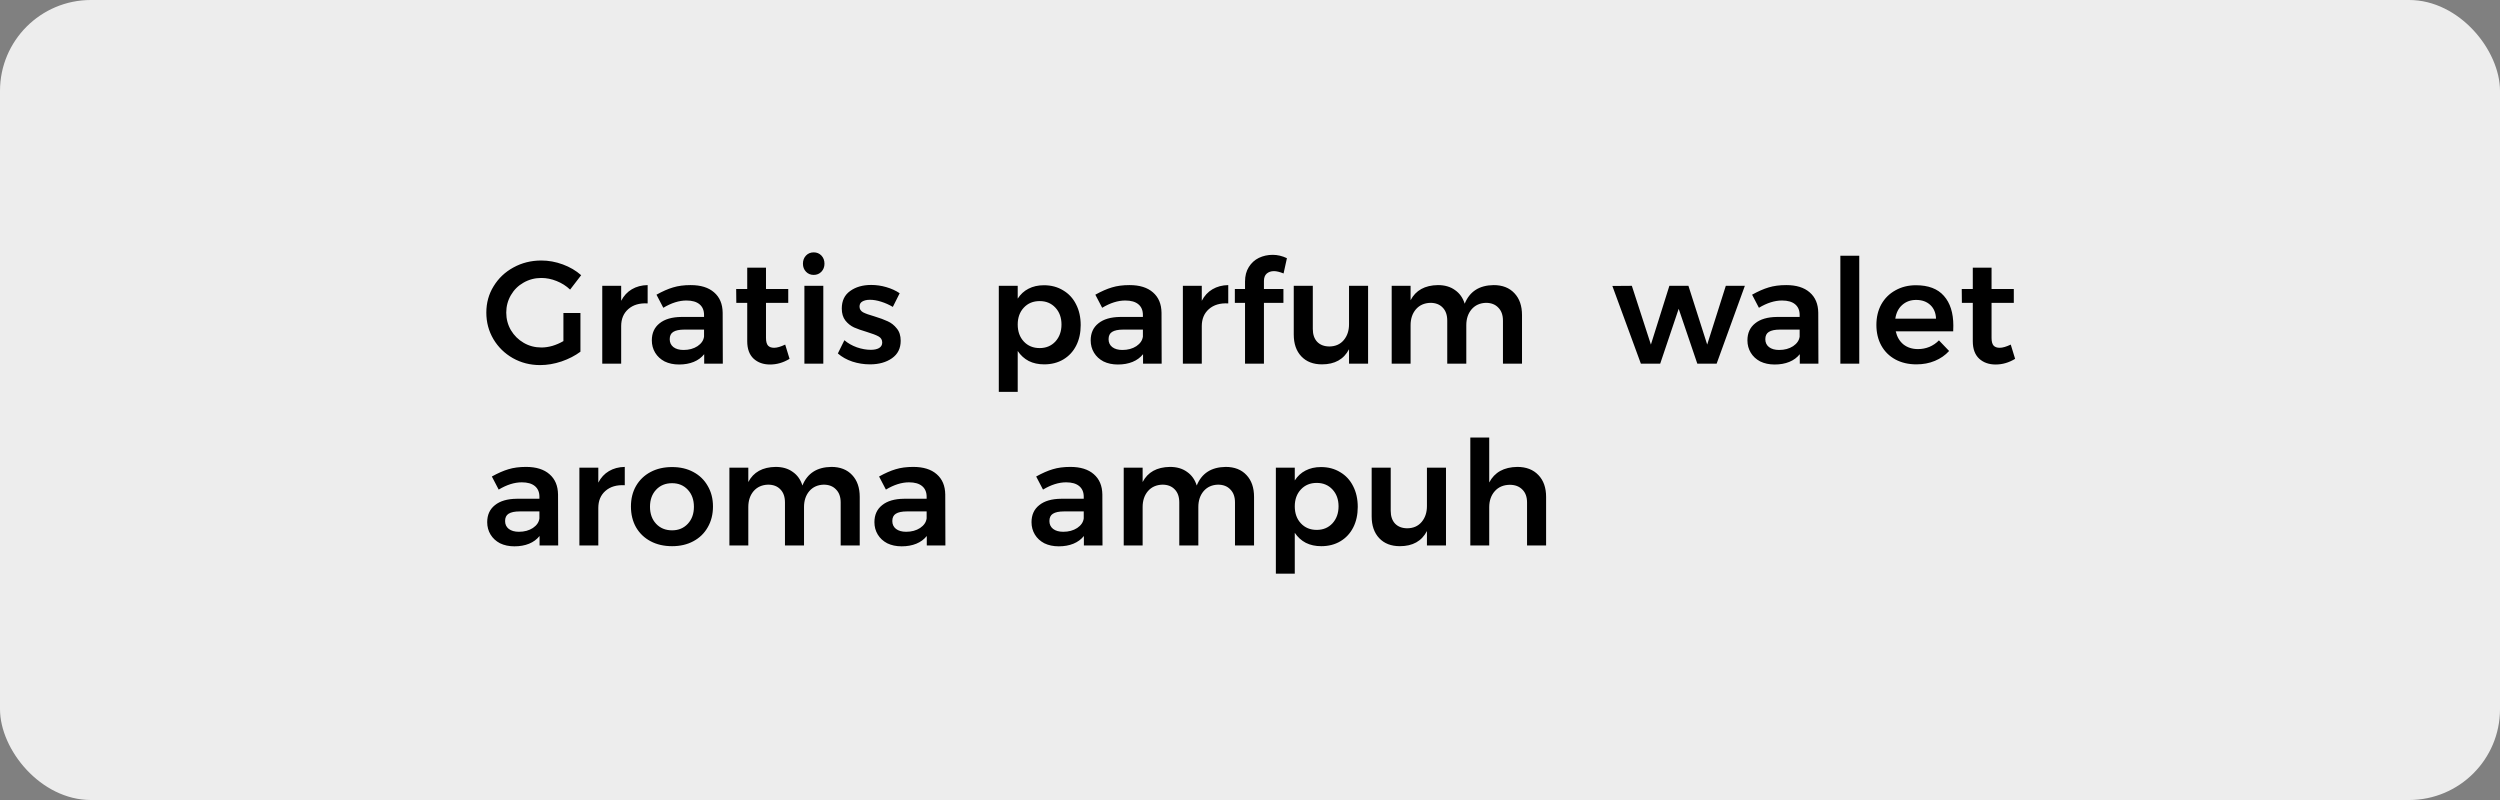 <svg width="275" height="88" viewBox="0 0 275 88" fill="none" xmlns="http://www.w3.org/2000/svg">
<rect x="0" y="0" width="275" height="88" fill="#808080" stroke="none"/>
<rect width="275" height="88" rx="10" fill="#EDEDED"/>
<path d="M61.976 34.432H63.848V38.688C63.261 39.125 62.568 39.483 61.768 39.76C60.968 40.027 60.184 40.16 59.416 40.16C58.317 40.16 57.315 39.904 56.408 39.392C55.512 38.88 54.803 38.187 54.28 37.312C53.757 36.427 53.496 35.451 53.496 34.384C53.496 33.317 53.763 32.352 54.296 31.488C54.829 30.613 55.555 29.925 56.472 29.424C57.4 28.912 58.424 28.656 59.544 28.656C60.344 28.656 61.133 28.8 61.912 29.088C62.691 29.376 63.363 29.771 63.928 30.272L62.712 31.856C62.285 31.451 61.789 31.136 61.224 30.912C60.669 30.688 60.109 30.576 59.544 30.576C58.84 30.576 58.189 30.747 57.592 31.088C57.005 31.419 56.541 31.877 56.2 32.464C55.859 33.051 55.688 33.691 55.688 34.384C55.688 35.088 55.859 35.733 56.2 36.32C56.552 36.907 57.021 37.371 57.608 37.712C58.195 38.053 58.845 38.224 59.56 38.224C59.944 38.224 60.344 38.165 60.76 38.048C61.187 37.92 61.592 37.744 61.976 37.52V34.432ZM68.329 33.088C68.617 32.533 69.007 32.112 69.497 31.824C69.999 31.525 70.58 31.371 71.241 31.36V33.376C70.356 33.323 69.647 33.531 69.113 34C68.591 34.459 68.329 35.083 68.329 35.872V40H66.249V31.44H68.329V33.088ZM77.461 40V38.96C77.163 39.333 76.779 39.616 76.309 39.808C75.84 40 75.301 40.096 74.693 40.096C74.096 40.096 73.568 39.984 73.109 39.76C72.661 39.525 72.315 39.205 72.069 38.8C71.824 38.395 71.701 37.941 71.701 37.44C71.701 36.64 71.984 36.016 72.549 35.568C73.115 35.109 73.915 34.875 74.949 34.864H77.445V34.64C77.445 34.139 77.28 33.749 76.949 33.472C76.619 33.195 76.139 33.056 75.509 33.056C74.699 33.056 73.851 33.323 72.965 33.856L72.213 32.416C72.885 32.043 73.493 31.776 74.037 31.616C74.592 31.445 75.237 31.36 75.973 31.36C77.083 31.36 77.941 31.627 78.549 32.16C79.168 32.693 79.483 33.44 79.493 34.4L79.509 40H77.461ZM75.189 38.496C75.787 38.496 76.299 38.357 76.725 38.08C77.152 37.792 77.392 37.44 77.445 37.024V36.256H75.285C74.731 36.256 74.32 36.341 74.053 36.512C73.797 36.672 73.669 36.939 73.669 37.312C73.669 37.675 73.803 37.963 74.069 38.176C74.347 38.389 74.72 38.496 75.189 38.496ZM86.851 39.472C86.168 39.888 85.454 40.096 84.707 40.096C83.971 40.096 83.368 39.883 82.899 39.456C82.43 39.019 82.195 38.379 82.195 37.536V33.312H80.995L80.979 31.792H82.195V29.44H84.259V31.792H86.707V33.312H84.259V37.168C84.259 37.563 84.334 37.845 84.483 38.016C84.632 38.176 84.856 38.256 85.155 38.256C85.475 38.256 85.88 38.139 86.371 37.904L86.851 39.472ZM88.484 31.44H90.564V40H88.484V31.44ZM89.507 27.76C89.849 27.76 90.132 27.877 90.356 28.112C90.579 28.347 90.692 28.645 90.692 29.008C90.692 29.36 90.579 29.653 90.356 29.888C90.132 30.123 89.849 30.24 89.507 30.24C89.166 30.24 88.883 30.123 88.659 29.888C88.436 29.653 88.323 29.36 88.323 29.008C88.323 28.645 88.436 28.347 88.659 28.112C88.883 27.877 89.166 27.76 89.507 27.76ZM98.212 33.76C97.796 33.515 97.364 33.323 96.916 33.184C96.478 33.045 96.073 32.976 95.7 32.976C95.348 32.976 95.065 33.04 94.852 33.168C94.649 33.285 94.548 33.472 94.548 33.728C94.548 33.995 94.676 34.203 94.932 34.352C95.198 34.491 95.614 34.64 96.18 34.8C96.777 34.981 97.268 35.163 97.652 35.344C98.036 35.515 98.366 35.776 98.644 36.128C98.932 36.469 99.076 36.923 99.076 37.488C99.076 38.32 98.756 38.96 98.116 39.408C97.476 39.856 96.67 40.08 95.7 40.08C95.038 40.08 94.393 39.979 93.764 39.776C93.134 39.563 92.601 39.264 92.164 38.88L92.884 37.424C93.268 37.755 93.726 38.016 94.26 38.208C94.793 38.389 95.3 38.48 95.78 38.48C96.164 38.48 96.468 38.416 96.692 38.288C96.926 38.149 97.044 37.947 97.044 37.68C97.044 37.381 96.91 37.157 96.644 37.008C96.377 36.859 95.945 36.693 95.348 36.512C94.772 36.341 94.302 36.176 93.94 36.016C93.577 35.845 93.262 35.595 92.996 35.264C92.729 34.923 92.596 34.48 92.596 33.936C92.596 33.093 92.9 32.453 93.508 32.016C94.126 31.568 94.9 31.344 95.828 31.344C96.393 31.344 96.948 31.424 97.492 31.584C98.046 31.744 98.537 31.968 98.964 32.256L98.212 33.76ZM114.828 31.376C115.628 31.376 116.332 31.563 116.94 31.936C117.559 32.299 118.034 32.811 118.364 33.472C118.706 34.133 118.876 34.896 118.876 35.76C118.876 36.613 118.711 37.365 118.38 38.016C118.05 38.667 117.58 39.173 116.972 39.536C116.364 39.899 115.66 40.08 114.86 40.08C114.22 40.08 113.655 39.957 113.164 39.712C112.674 39.456 112.268 39.088 111.948 38.608V43.104H109.868V31.44H111.948V32.848C112.258 32.368 112.652 32.005 113.132 31.76C113.623 31.504 114.188 31.376 114.828 31.376ZM114.364 38.288C115.068 38.288 115.644 38.048 116.092 37.568C116.54 37.077 116.764 36.453 116.764 35.696C116.764 34.939 116.54 34.32 116.092 33.84C115.644 33.36 115.068 33.12 114.364 33.12C113.65 33.12 113.068 33.36 112.62 33.84C112.172 34.32 111.948 34.939 111.948 35.696C111.948 36.464 112.172 37.088 112.62 37.568C113.068 38.048 113.65 38.288 114.364 38.288ZM125.735 40V38.96C125.436 39.333 125.052 39.616 124.583 39.808C124.113 40 123.575 40.096 122.967 40.096C122.369 40.096 121.841 39.984 121.383 39.76C120.935 39.525 120.588 39.205 120.343 38.8C120.097 38.395 119.975 37.941 119.975 37.44C119.975 36.64 120.257 36.016 120.823 35.568C121.388 35.109 122.188 34.875 123.223 34.864H125.719V34.64C125.719 34.139 125.553 33.749 125.223 33.472C124.892 33.195 124.412 33.056 123.783 33.056C122.972 33.056 122.124 33.323 121.239 33.856L120.487 32.416C121.159 32.043 121.767 31.776 122.311 31.616C122.865 31.445 123.511 31.36 124.247 31.36C125.356 31.36 126.215 31.627 126.823 32.16C127.441 32.693 127.756 33.44 127.767 34.4L127.783 40H125.735ZM123.463 38.496C124.06 38.496 124.572 38.357 124.999 38.08C125.425 37.792 125.665 37.44 125.719 37.024V36.256H123.559C123.004 36.256 122.593 36.341 122.327 36.512C122.071 36.672 121.943 36.939 121.943 37.312C121.943 37.675 122.076 37.963 122.343 38.176C122.62 38.389 122.993 38.496 123.463 38.496ZM132.196 33.088C132.484 32.533 132.874 32.112 133.364 31.824C133.866 31.525 134.447 31.371 135.108 31.36V33.376C134.223 33.323 133.514 33.531 132.98 34C132.458 34.459 132.196 35.083 132.196 35.872V40H130.116V31.44H132.196V33.088ZM140.137 29.824C139.817 29.824 139.551 29.915 139.337 30.096C139.135 30.277 139.033 30.549 139.033 30.912V31.792H141.177V33.312H139.033V40H136.953V33.312H135.833V31.792H136.953V30.976C136.953 30.347 137.092 29.813 137.369 29.376C137.647 28.928 138.015 28.592 138.473 28.368C138.943 28.144 139.449 28.032 139.993 28.032C140.527 28.032 141.049 28.155 141.561 28.4L141.193 30.08C140.767 29.909 140.415 29.824 140.137 29.824ZM150.489 31.44V40H148.393V38.416C147.817 39.525 146.825 40.08 145.417 40.08C144.457 40.08 143.7 39.787 143.145 39.2C142.59 38.613 142.313 37.813 142.313 36.8V31.44H144.409V36.192C144.409 36.789 144.569 37.259 144.889 37.6C145.22 37.941 145.673 38.112 146.249 38.112C146.91 38.101 147.433 37.867 147.817 37.408C148.201 36.949 148.393 36.368 148.393 35.664V31.44H150.489ZM164.301 31.36C165.272 31.36 166.034 31.659 166.589 32.256C167.144 32.843 167.421 33.643 167.421 34.656V40H165.325V35.264C165.325 34.656 165.154 34.181 164.813 33.84C164.482 33.488 164.029 33.312 163.453 33.312C162.792 33.333 162.264 33.573 161.869 34.032C161.485 34.491 161.293 35.072 161.293 35.776V40H159.197V35.264C159.197 34.656 159.032 34.181 158.701 33.84C158.37 33.488 157.917 33.312 157.341 33.312C156.669 33.333 156.136 33.573 155.741 34.032C155.357 34.491 155.165 35.072 155.165 35.776V40H153.085V31.44H155.165V33.024C155.73 31.936 156.733 31.381 158.173 31.36C158.92 31.36 159.544 31.541 160.045 31.904C160.557 32.256 160.914 32.757 161.117 33.408C161.661 32.064 162.722 31.381 164.301 31.36ZM177.359 31.456L179.503 31.44L181.599 37.904L183.631 31.44H185.727L187.791 37.904L189.839 31.44H191.935L188.831 40H186.703L184.655 33.968L182.623 40H180.495L177.359 31.456ZM197.977 40V38.96C197.678 39.333 197.294 39.616 196.825 39.808C196.356 40 195.817 40.096 195.209 40.096C194.612 40.096 194.084 39.984 193.625 39.76C193.177 39.525 192.83 39.205 192.585 38.8C192.34 38.395 192.217 37.941 192.217 37.44C192.217 36.64 192.5 36.016 193.065 35.568C193.63 35.109 194.43 34.875 195.465 34.864H197.961V34.64C197.961 34.139 197.796 33.749 197.465 33.472C197.134 33.195 196.654 33.056 196.025 33.056C195.214 33.056 194.366 33.323 193.481 33.856L192.729 32.416C193.401 32.043 194.009 31.776 194.553 31.616C195.108 31.445 195.753 31.36 196.489 31.36C197.598 31.36 198.457 31.627 199.065 32.16C199.684 32.693 199.998 33.44 200.009 34.4L200.025 40H197.977ZM195.705 38.496C196.302 38.496 196.814 38.357 197.241 38.08C197.668 37.792 197.908 37.44 197.961 37.024V36.256H195.801C195.246 36.256 194.836 36.341 194.569 36.512C194.313 36.672 194.185 36.939 194.185 37.312C194.185 37.675 194.318 37.963 194.585 38.176C194.862 38.389 195.236 38.496 195.705 38.496ZM202.439 28.128H204.519V40H202.439V28.128ZM210.755 31.376C212.12 31.376 213.144 31.765 213.827 32.544C214.52 33.323 214.867 34.416 214.867 35.824C214.867 36.101 214.861 36.309 214.851 36.448H208.531C208.669 37.056 208.952 37.536 209.379 37.888C209.816 38.229 210.349 38.4 210.979 38.4C211.416 38.4 211.832 38.32 212.227 38.16C212.632 37.989 212.984 37.749 213.283 37.44L214.403 38.608C213.976 39.077 213.453 39.44 212.835 39.696C212.227 39.952 211.549 40.08 210.803 40.08C209.928 40.08 209.155 39.899 208.483 39.536C207.821 39.173 207.309 38.667 206.947 38.016C206.584 37.355 206.403 36.597 206.403 35.744C206.403 34.891 206.584 34.133 206.947 33.472C207.32 32.811 207.837 32.299 208.499 31.936C209.16 31.563 209.912 31.376 210.755 31.376ZM212.963 35.056C212.941 34.427 212.733 33.925 212.339 33.552C211.944 33.179 211.421 32.992 210.771 32.992C210.163 32.992 209.651 33.179 209.235 33.552C208.829 33.915 208.579 34.416 208.483 35.056H212.963ZM221.663 39.472C220.981 39.888 220.266 40.096 219.519 40.096C218.783 40.096 218.181 39.883 217.711 39.456C217.242 39.019 217.007 38.379 217.007 37.536V33.312H215.807L215.791 31.792H217.007V29.44H219.071V31.792H221.519V33.312H219.071V37.168C219.071 37.563 219.146 37.845 219.295 38.016C219.445 38.176 219.669 38.256 219.967 38.256C220.287 38.256 220.693 38.139 221.183 37.904L221.663 39.472ZM59.352 60V58.96C59.053 59.333 58.669 59.616 58.2 59.808C57.731 60 57.192 60.096 56.584 60.096C55.987 60.096 55.459 59.984 55 59.76C54.552 59.525 54.205 59.205 53.96 58.8C53.715 58.395 53.592 57.941 53.592 57.44C53.592 56.64 53.875 56.016 54.44 55.568C55.005 55.109 55.805 54.875 56.84 54.864H59.336V54.64C59.336 54.139 59.171 53.749 58.84 53.472C58.509 53.195 58.029 53.056 57.4 53.056C56.589 53.056 55.741 53.323 54.856 53.856L54.104 52.416C54.776 52.043 55.384 51.776 55.928 51.616C56.483 51.445 57.128 51.36 57.864 51.36C58.973 51.36 59.832 51.627 60.44 52.16C61.059 52.693 61.373 53.44 61.384 54.4L61.4 60H59.352ZM57.08 58.496C57.677 58.496 58.189 58.357 58.616 58.08C59.043 57.792 59.283 57.44 59.336 57.024V56.256H57.176C56.621 56.256 56.211 56.341 55.944 56.512C55.688 56.672 55.56 56.939 55.56 57.312C55.56 57.675 55.693 57.963 55.96 58.176C56.237 58.389 56.611 58.496 57.08 58.496ZM65.814 53.088C66.102 52.533 66.491 52.112 66.981 51.824C67.483 51.525 68.064 51.371 68.725 51.36V53.376C67.84 53.323 67.131 53.531 66.597 54C66.075 54.459 65.814 55.083 65.814 55.872V60H63.733V51.44H65.814V53.088ZM73.931 51.376C74.816 51.376 75.595 51.557 76.267 51.92C76.949 52.283 77.477 52.795 77.851 53.456C78.235 54.107 78.427 54.859 78.427 55.712C78.427 56.576 78.235 57.339 77.851 58C77.477 58.661 76.949 59.173 76.267 59.536C75.595 59.899 74.816 60.08 73.931 60.08C73.035 60.08 72.245 59.899 71.563 59.536C70.88 59.173 70.347 58.661 69.963 58C69.589 57.339 69.403 56.576 69.403 55.712C69.403 54.859 69.589 54.107 69.963 53.456C70.347 52.795 70.88 52.283 71.563 51.92C72.245 51.557 73.035 51.376 73.931 51.376ZM73.931 53.152C73.205 53.152 72.619 53.392 72.171 53.872C71.723 54.352 71.499 54.976 71.499 55.744C71.499 56.512 71.723 57.136 72.171 57.616C72.619 58.096 73.205 58.336 73.931 58.336C74.635 58.336 75.211 58.096 75.659 57.616C76.107 57.136 76.331 56.512 76.331 55.744C76.331 54.976 76.107 54.352 75.659 53.872C75.211 53.392 74.635 53.152 73.931 53.152ZM91.45 51.36C92.42 51.36 93.183 51.659 93.737 52.256C94.292 52.843 94.57 53.643 94.57 54.656V60H92.474V55.264C92.474 54.656 92.303 54.181 91.962 53.84C91.631 53.488 91.177 53.312 90.602 53.312C89.94 53.333 89.412 53.573 89.017 54.032C88.633 54.491 88.442 55.072 88.442 55.776V60H86.346V55.264C86.346 54.656 86.18 54.181 85.85 53.84C85.519 53.488 85.066 53.312 84.49 53.312C83.817 53.333 83.284 53.573 82.889 54.032C82.505 54.491 82.314 55.072 82.314 55.776V60H80.234V51.44H82.314V53.024C82.879 51.936 83.882 51.381 85.322 51.36C86.068 51.36 86.692 51.541 87.194 51.904C87.706 52.256 88.063 52.757 88.266 53.408C88.809 52.064 89.871 51.381 91.45 51.36ZM101.946 60V58.96C101.647 59.333 101.263 59.616 100.794 59.808C100.324 60 99.786 60.096 99.178 60.096C98.58 60.096 98.052 59.984 97.594 59.76C97.146 59.525 96.799 59.205 96.554 58.8C96.308 58.395 96.186 57.941 96.186 57.44C96.186 56.64 96.468 56.016 97.034 55.568C97.599 55.109 98.399 54.875 99.434 54.864H101.93V54.64C101.93 54.139 101.764 53.749 101.434 53.472C101.103 53.195 100.623 53.056 99.994 53.056C99.183 53.056 98.335 53.323 97.45 53.856L96.698 52.416C97.37 52.043 97.978 51.776 98.522 51.616C99.076 51.445 99.722 51.36 100.458 51.36C101.567 51.36 102.426 51.627 103.034 52.16C103.652 52.693 103.967 53.44 103.978 54.4L103.994 60H101.946ZM99.674 58.496C100.271 58.496 100.783 58.357 101.21 58.08C101.636 57.792 101.876 57.44 101.93 57.024V56.256H99.77C99.215 56.256 98.804 56.341 98.538 56.512C98.282 56.672 98.154 56.939 98.154 57.312C98.154 57.675 98.287 57.963 98.554 58.176C98.831 58.389 99.204 58.496 99.674 58.496ZM119.227 60V58.96C118.928 59.333 118.544 59.616 118.075 59.808C117.606 60 117.067 60.096 116.459 60.096C115.862 60.096 115.334 59.984 114.875 59.76C114.427 59.525 114.08 59.205 113.835 58.8C113.59 58.395 113.467 57.941 113.467 57.44C113.467 56.64 113.75 56.016 114.315 55.568C114.88 55.109 115.68 54.875 116.715 54.864H119.211V54.64C119.211 54.139 119.046 53.749 118.715 53.472C118.384 53.195 117.904 53.056 117.275 53.056C116.464 53.056 115.616 53.323 114.731 53.856L113.979 52.416C114.651 52.043 115.259 51.776 115.803 51.616C116.358 51.445 117.003 51.36 117.739 51.36C118.848 51.36 119.707 51.627 120.315 52.16C120.934 52.693 121.248 53.44 121.259 54.4L121.275 60H119.227ZM116.955 58.496C117.552 58.496 118.064 58.357 118.491 58.08C118.918 57.792 119.158 57.44 119.211 57.024V56.256H117.051C116.496 56.256 116.086 56.341 115.819 56.512C115.563 56.672 115.435 56.939 115.435 57.312C115.435 57.675 115.568 57.963 115.835 58.176C116.112 58.389 116.486 58.496 116.955 58.496ZM134.825 51.36C135.795 51.36 136.558 51.659 137.113 52.256C137.667 52.843 137.945 53.643 137.945 54.656V60H135.849V55.264C135.849 54.656 135.678 54.181 135.337 53.84C135.006 53.488 134.553 53.312 133.977 53.312C133.315 53.333 132.787 53.573 132.393 54.032C132.009 54.491 131.817 55.072 131.817 55.776V60H129.721V55.264C129.721 54.656 129.555 54.181 129.225 53.84C128.894 53.488 128.441 53.312 127.865 53.312C127.193 53.333 126.659 53.573 126.265 54.032C125.881 54.491 125.689 55.072 125.689 55.776V60H123.609V51.44H125.689V53.024C126.254 51.936 127.257 51.381 128.697 51.36C129.443 51.36 130.067 51.541 130.569 51.904C131.081 52.256 131.438 52.757 131.641 53.408C132.185 52.064 133.246 51.381 134.825 51.36ZM145.305 51.376C146.105 51.376 146.809 51.563 147.417 51.936C148.035 52.299 148.51 52.811 148.841 53.472C149.182 54.133 149.353 54.896 149.353 55.76C149.353 56.613 149.187 57.365 148.857 58.016C148.526 58.667 148.057 59.173 147.449 59.536C146.841 59.899 146.137 60.08 145.337 60.08C144.697 60.08 144.131 59.957 143.641 59.712C143.15 59.456 142.745 59.088 142.425 58.608V63.104H140.345V51.44H142.425V52.848C142.734 52.368 143.129 52.005 143.609 51.76C144.099 51.504 144.665 51.376 145.305 51.376ZM144.841 58.288C145.545 58.288 146.121 58.048 146.569 57.568C147.017 57.077 147.241 56.453 147.241 55.696C147.241 54.939 147.017 54.32 146.569 53.84C146.121 53.36 145.545 53.12 144.841 53.12C144.126 53.12 143.545 53.36 143.097 53.84C142.649 54.32 142.425 54.939 142.425 55.696C142.425 56.464 142.649 57.088 143.097 57.568C143.545 58.048 144.126 58.288 144.841 58.288ZM159.059 51.44V60H156.963V58.416C156.387 59.525 155.395 60.08 153.987 60.08C153.027 60.08 152.27 59.787 151.715 59.2C151.161 58.613 150.883 57.813 150.883 56.8V51.44H152.979V56.192C152.979 56.789 153.139 57.259 153.459 57.6C153.79 57.941 154.243 58.112 154.819 58.112C155.481 58.101 156.003 57.867 156.387 57.408C156.771 56.949 156.963 56.368 156.963 55.664V51.44H159.059ZM166.903 51.36C167.885 51.36 168.658 51.659 169.223 52.256C169.789 52.843 170.071 53.643 170.071 54.656V60H167.975V55.264C167.975 54.667 167.805 54.197 167.463 53.856C167.122 53.504 166.658 53.328 166.071 53.328C165.378 53.339 164.829 53.573 164.423 54.032C164.018 54.491 163.815 55.077 163.815 55.792V60H161.735V48.128H163.815V53.072C164.402 51.952 165.431 51.381 166.903 51.36Z" fill="black"/>
</svg>
